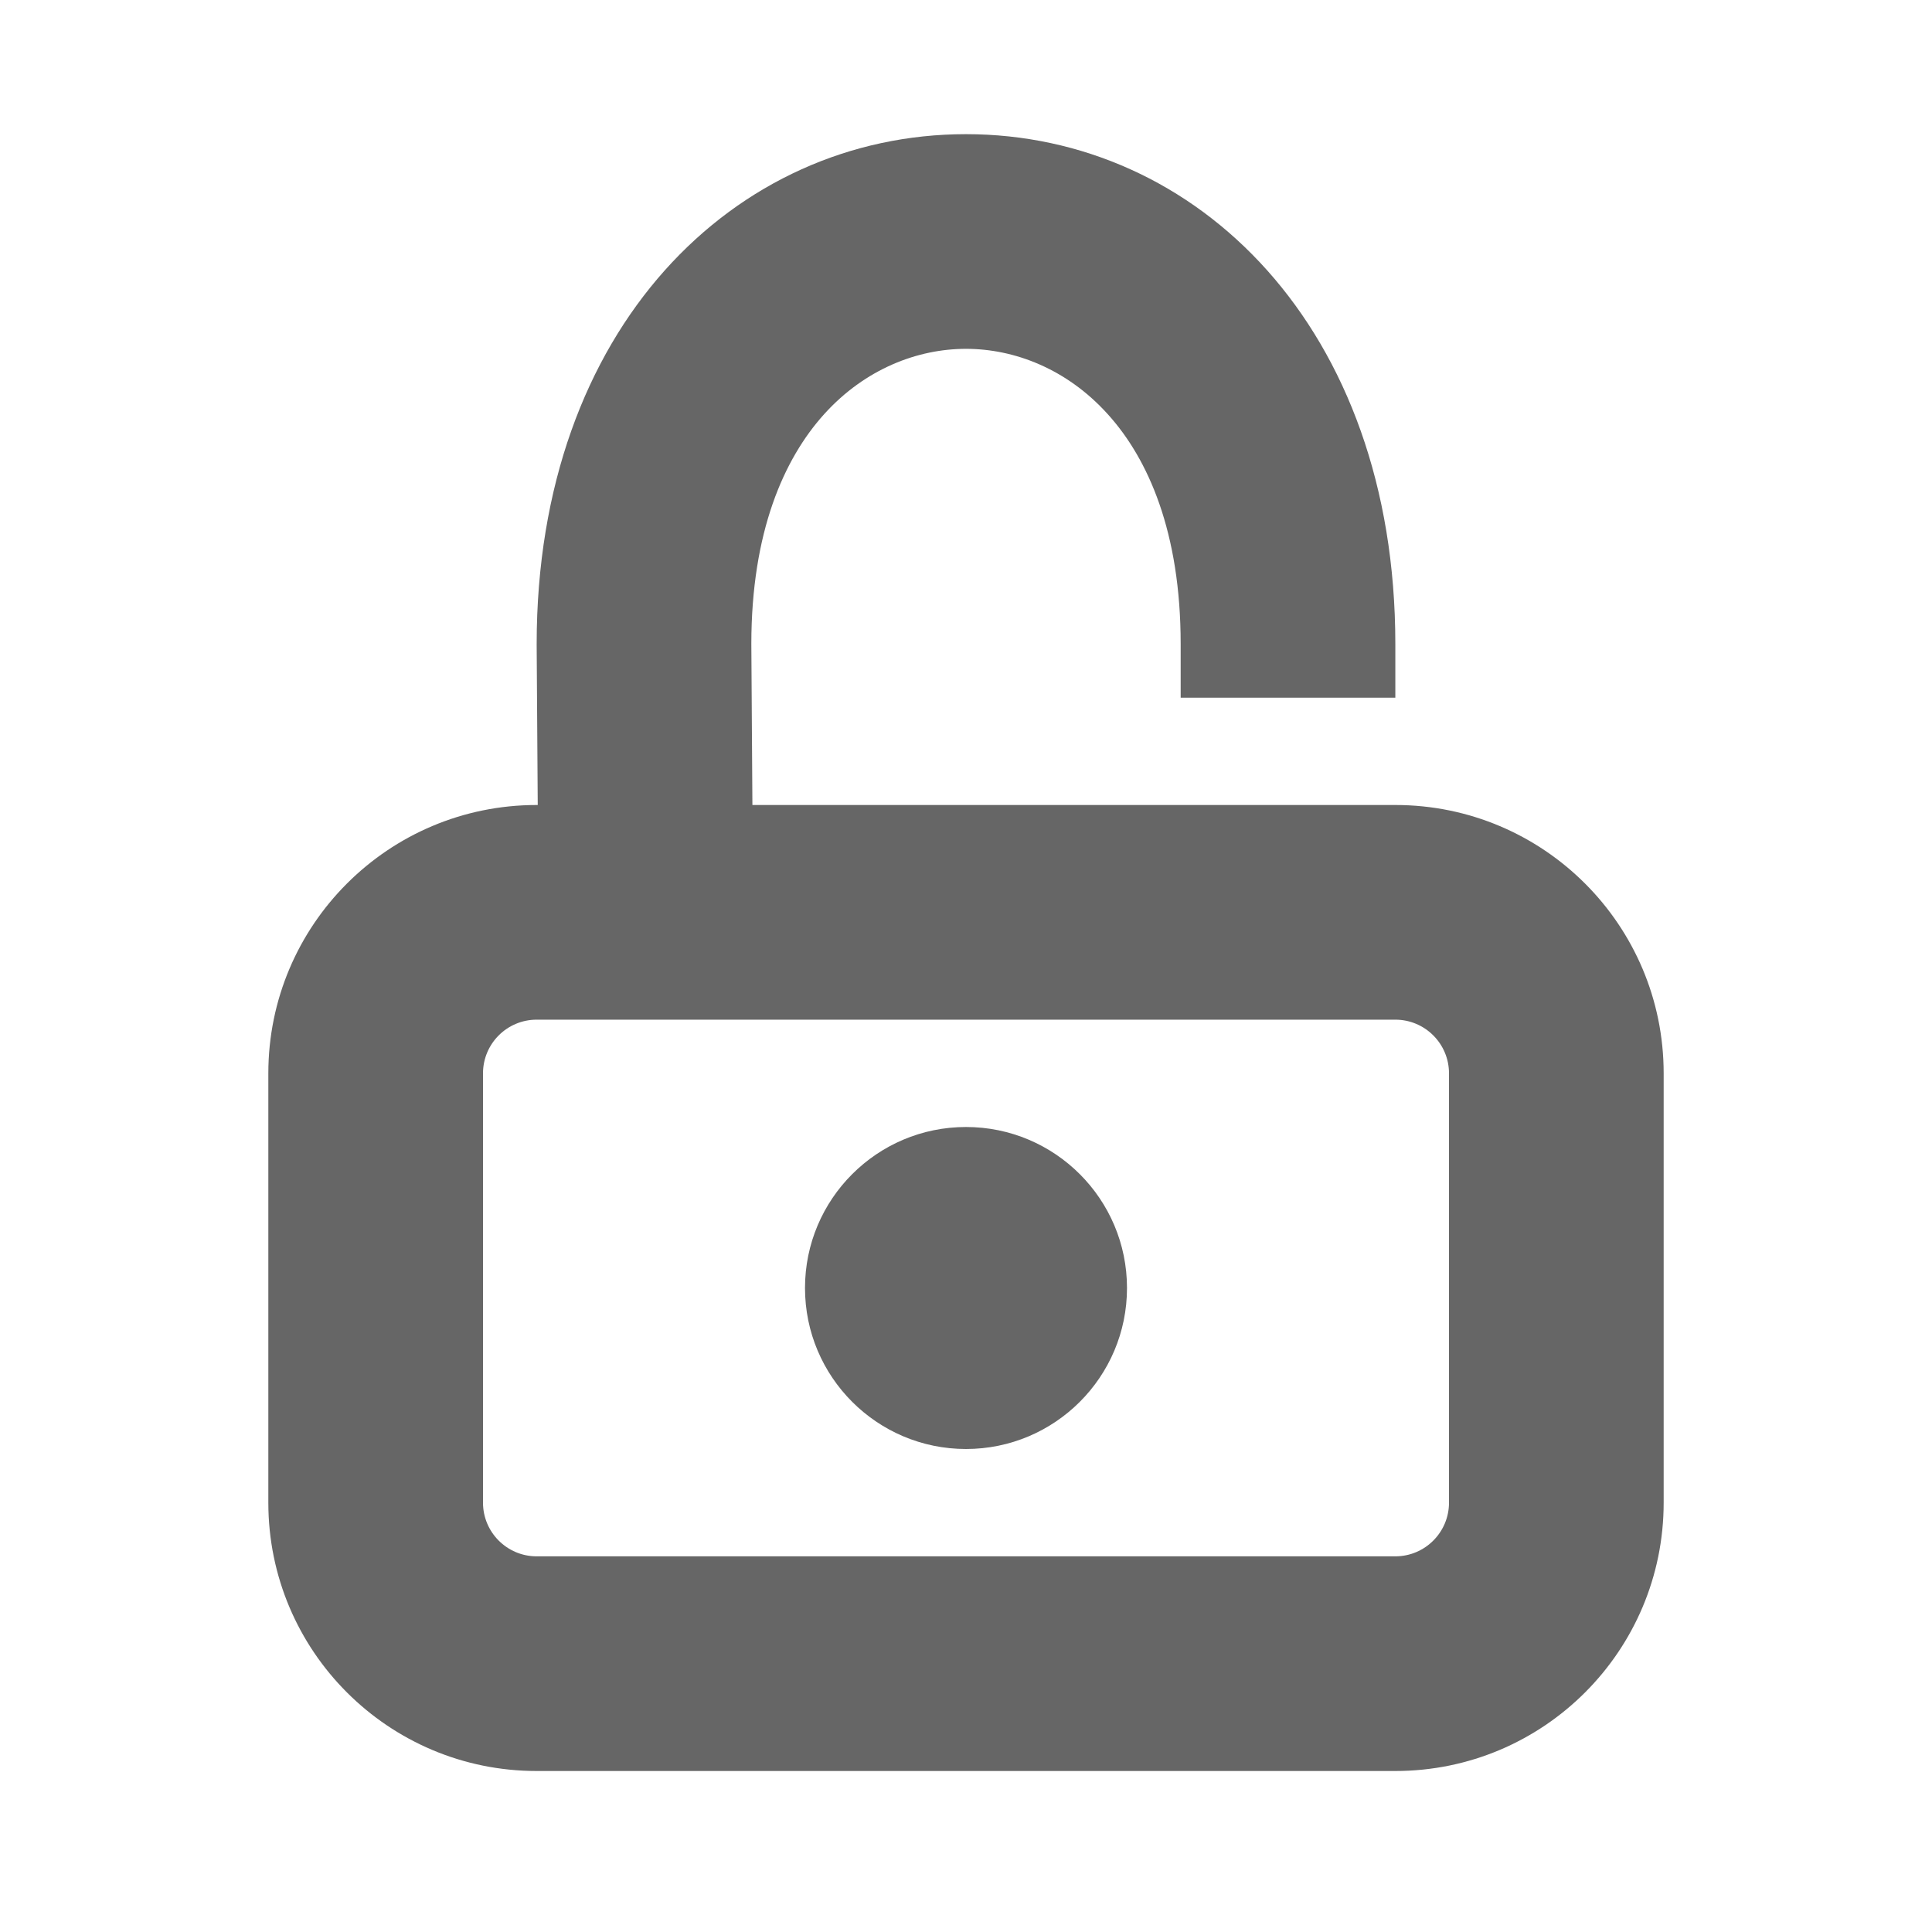 <svg width="18" height="18" viewBox="0 0 18 18" fill="none" xmlns="http://www.w3.org/2000/svg">
<path d="M9 1.25C6.849 1.25 5 3.051 5 6V6.002L5 6.005L5 6.007L5.01 7.5H5C3.619 7.5 2.5 8.619 2.5 10V14C2.5 15.381 3.619 16.5 5 16.5H13C14.381 16.5 15.5 15.381 15.5 14V10C15.5 8.619 14.381 7.5 13 7.5H7.01L7 5.997C7.001 4.959 7.301 4.276 7.68 3.857C8.061 3.436 8.55 3.25 9 3.25C9.45 3.25 9.939 3.436 10.32 3.858C10.699 4.276 11 4.961 11 6V6.5H13V6C13 3.052 11.151 1.25 9 1.25ZM4.5 10C4.5 9.724 4.724 9.5 5 9.5H13C13.276 9.5 13.5 9.724 13.5 10V14C13.5 14.276 13.276 14.5 13 14.5H5C4.724 14.5 4.5 14.276 4.5 14V10Z" fill="#666666"/>
<path d="M9 10.5C8.172 10.5 7.5 11.172 7.5 12C7.5 12.828 8.172 13.5 9 13.5C9.828 13.5 10.5 12.828 10.5 12C10.5 11.172 9.828 10.5 9 10.5Z" fill="#666666"/>
</svg>
